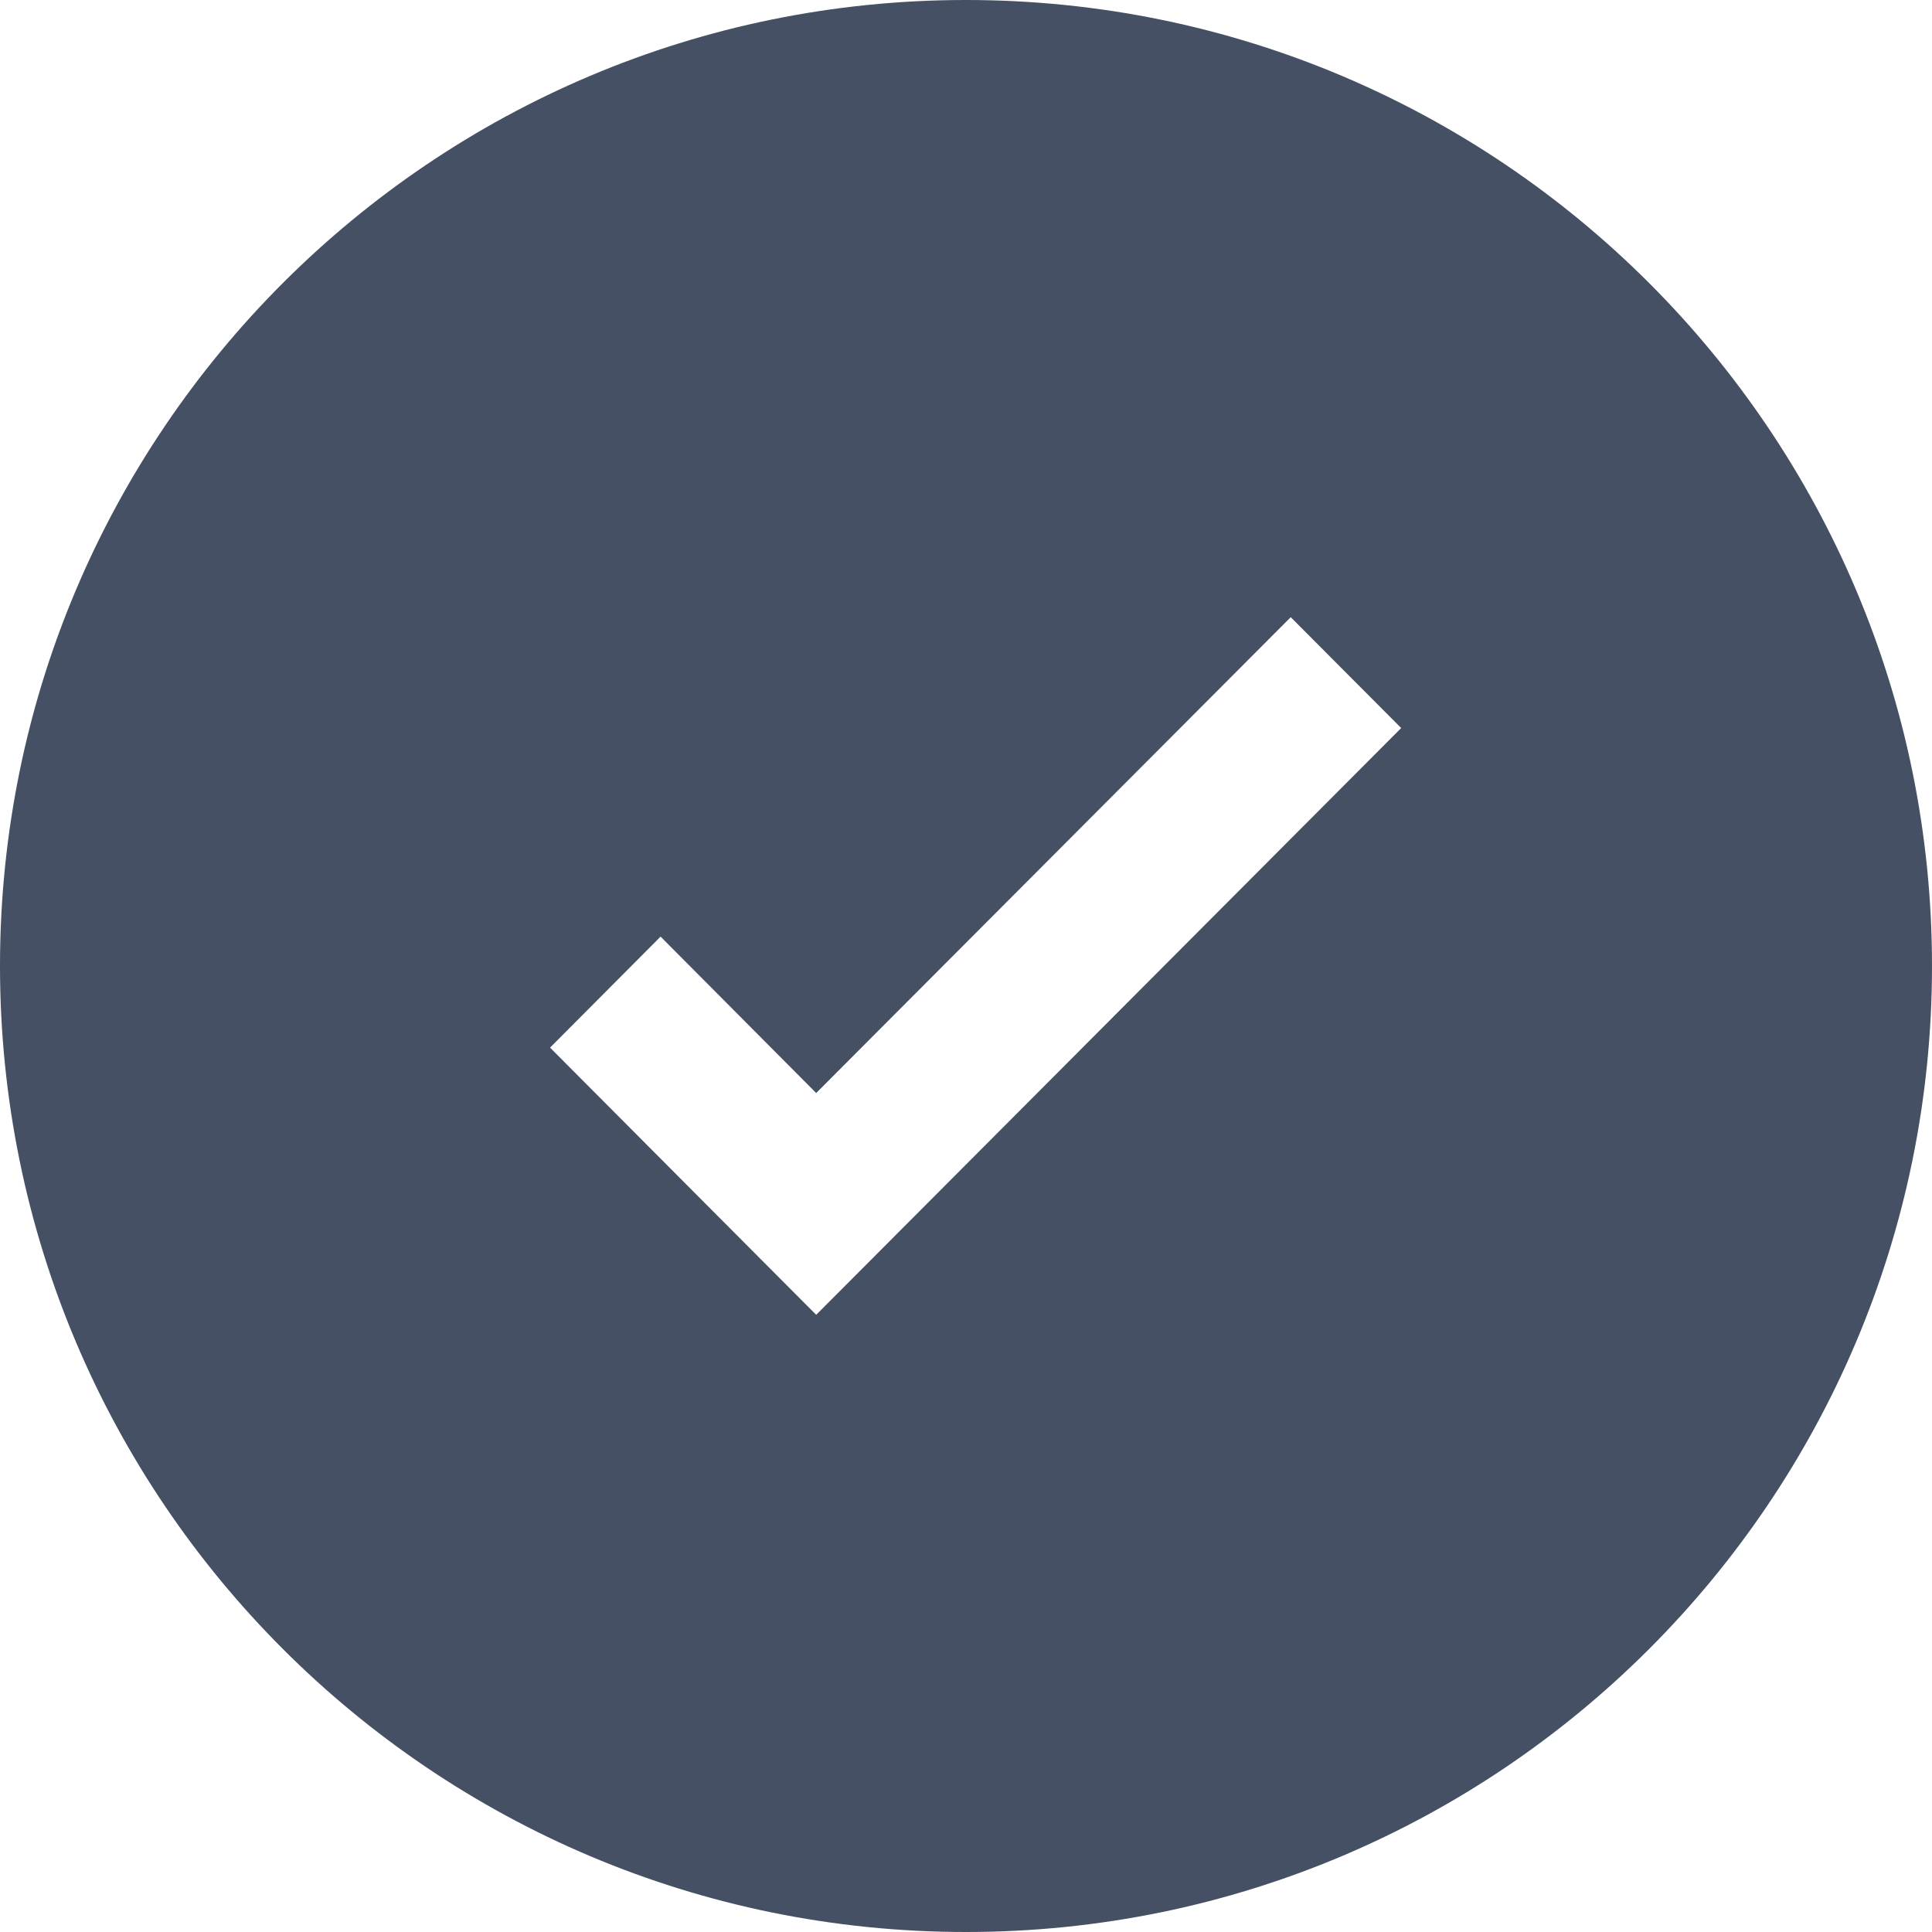 <svg width="24" height="24" viewBox="0 0 24 24" fill="none" xmlns="http://www.w3.org/2000/svg">
<g id="Size=24">
<path id="Combined Shape" fill-rule="evenodd" clip-rule="evenodd" d="M12 24C18.627 24 24 18.627 24 12C24 5.373 18.627 0 12 0C5.373 0 0 5.373 0 12C0 18.627 5.373 24 12 24ZM10.139 13.578L16.034 7.667L17.406 9.044L10.139 16.333L8.767 14.956L6.833 13.014L8.206 11.635L10.139 13.578Z" fill="#455065"/>
</g>
</svg>
